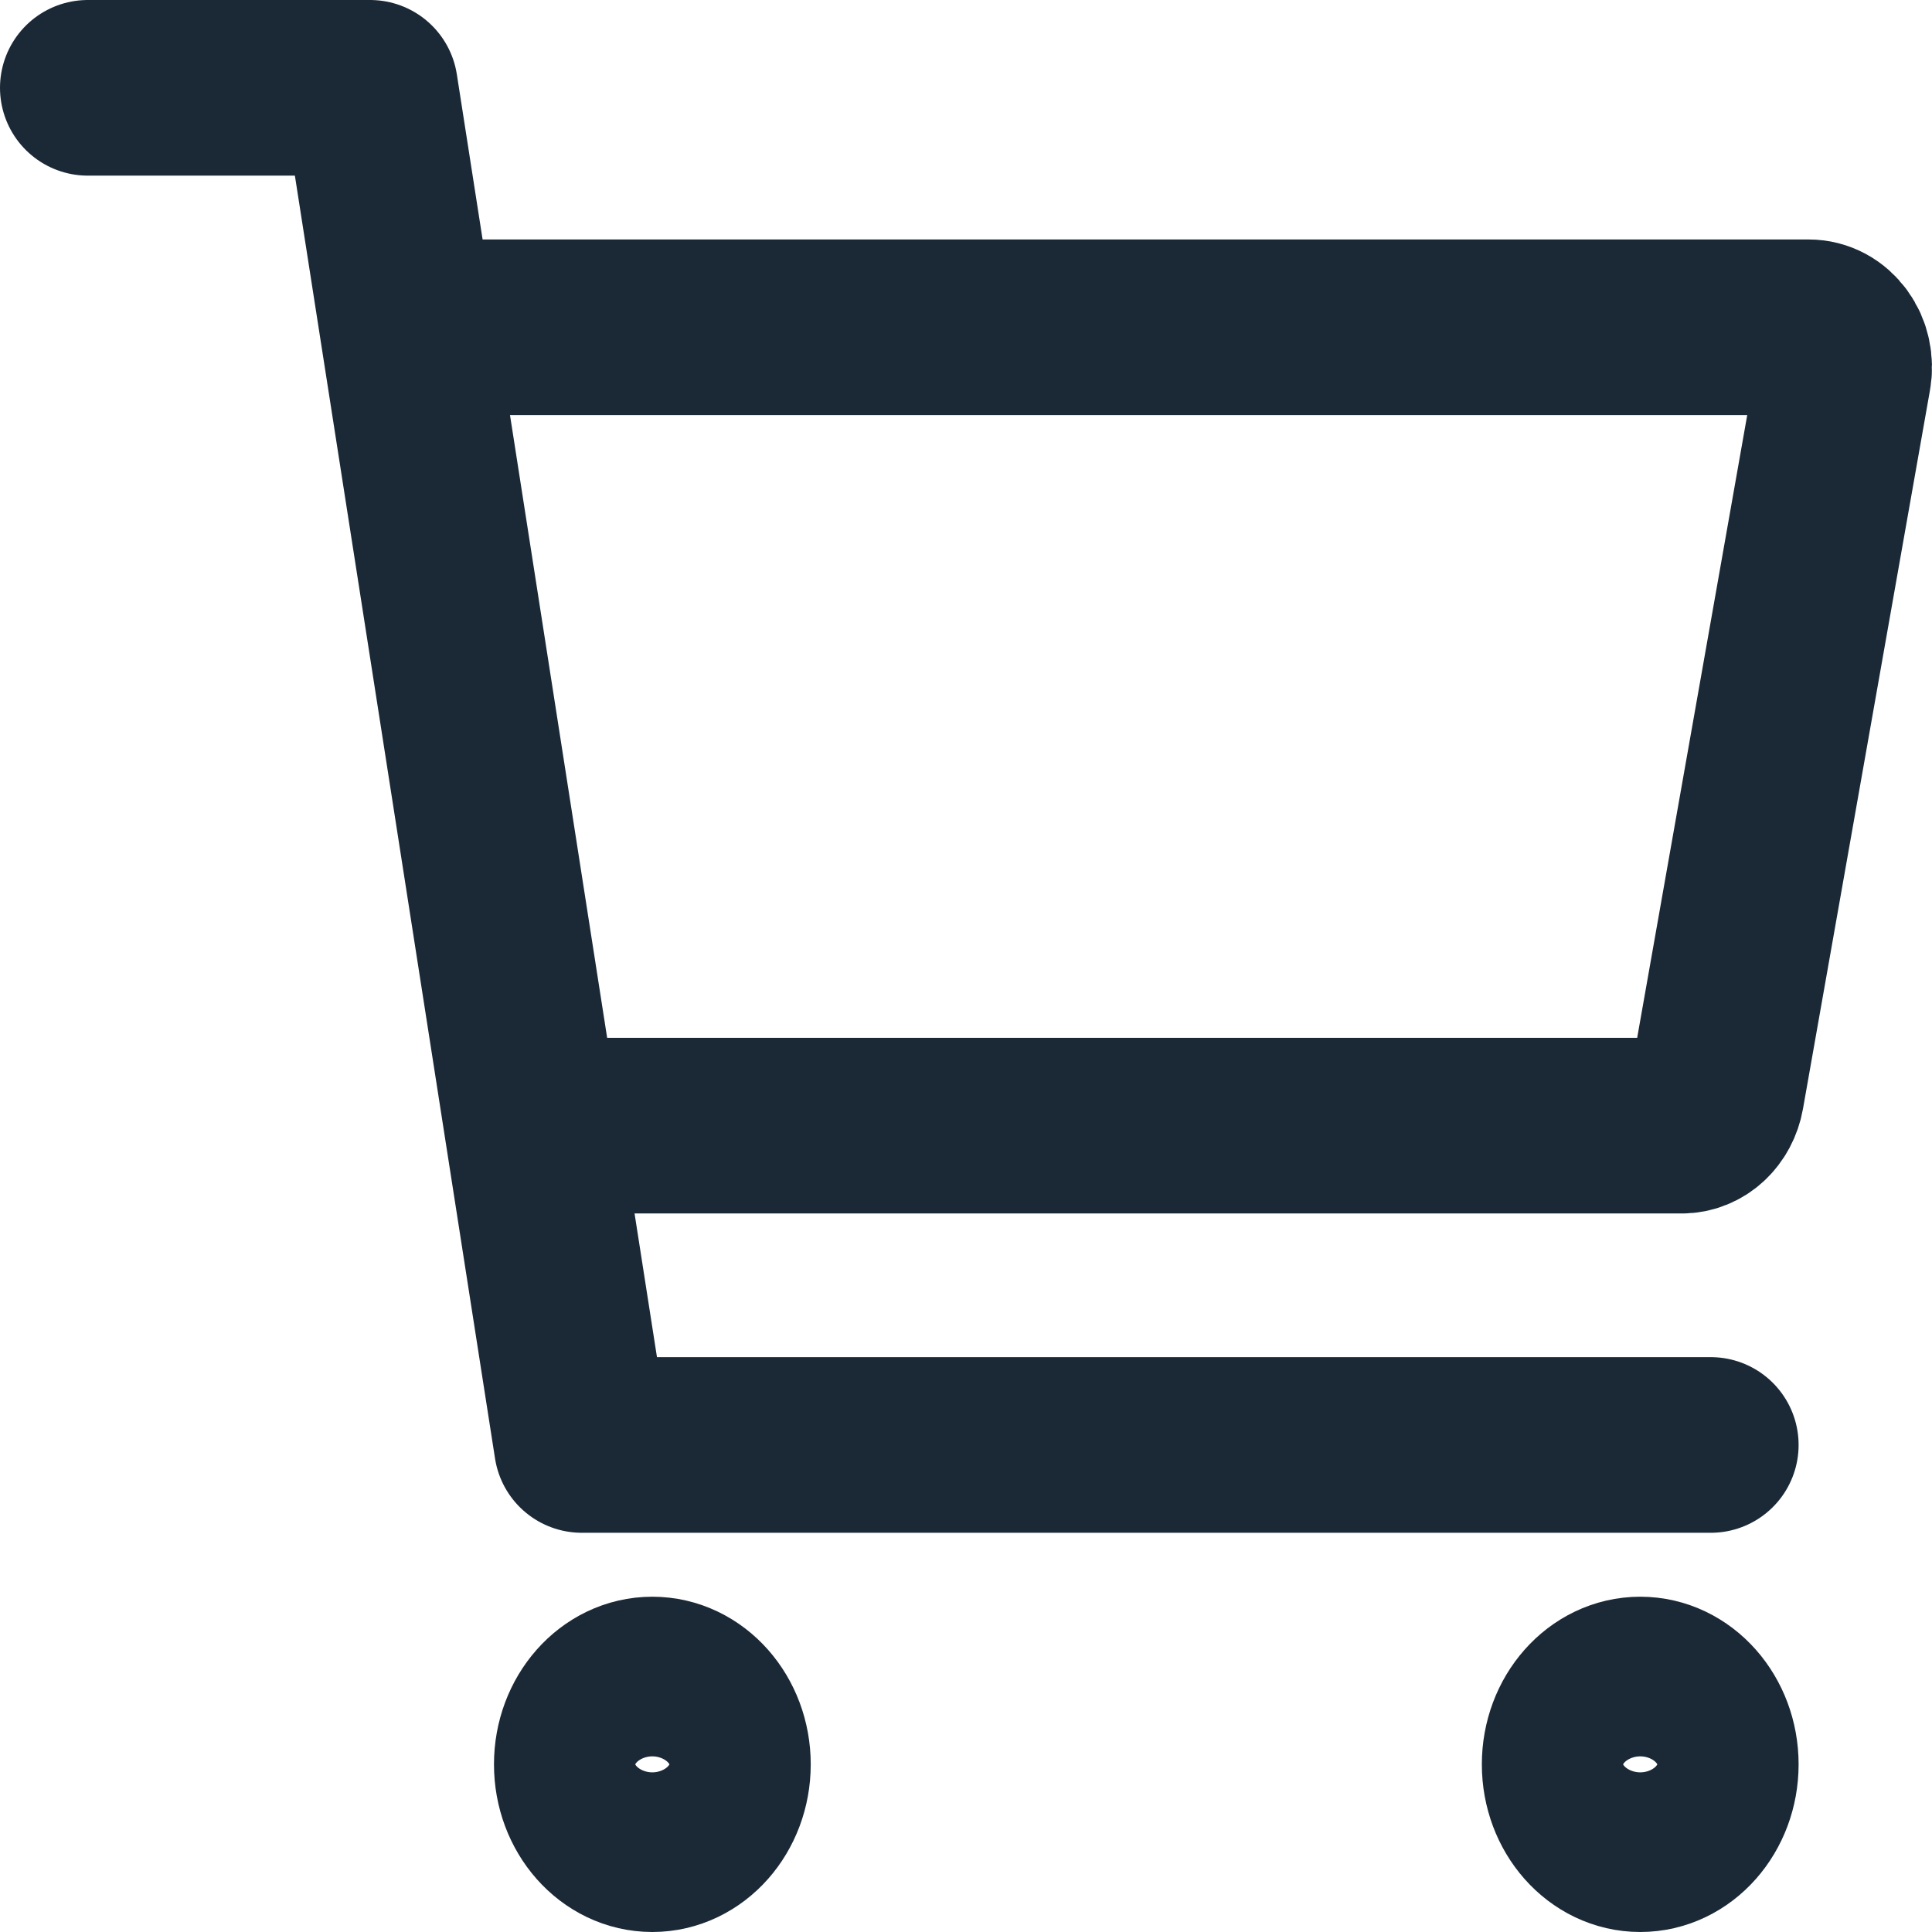 <svg width="22" height="22" viewBox="0 0 22 22" fill="none" xmlns="http://www.w3.org/2000/svg">
<path d="M7.428 21C7.872 21 8.232 20.593 8.232 20.091C8.232 19.589 7.872 19.182 7.428 19.182C6.984 19.182 6.625 19.589 6.625 20.091C6.625 20.593 6.984 21 7.428 21Z" stroke="#1B2937" stroke-width="2" stroke-linecap="round" stroke-linejoin="round"/>
<path d="M18.678 21C19.121 21 19.481 20.593 19.481 20.091C19.481 19.589 19.121 19.182 18.678 19.182C18.234 19.182 17.874 19.589 17.874 20.091C17.874 20.593 18.234 21 18.678 21Z" stroke="#1B2937" stroke-width="2" stroke-linecap="round" stroke-linejoin="round"/>
<path d="M1 1H4.214L6.625 16.454H19.481" stroke="#1B2937" stroke-width="2" stroke-linecap="round" stroke-linejoin="round"/>
<path d="M6.625 12.818H19.152C19.244 12.818 19.335 12.782 19.407 12.715C19.478 12.649 19.528 12.556 19.546 12.453L20.992 4.271C21.004 4.205 21.002 4.137 20.988 4.072C20.974 4.006 20.947 3.946 20.909 3.894C20.871 3.842 20.824 3.8 20.77 3.771C20.716 3.742 20.657 3.727 20.598 3.727H5.018" stroke="#1B2937" stroke-width="2" stroke-linecap="round" stroke-linejoin="round"/>
</svg>
